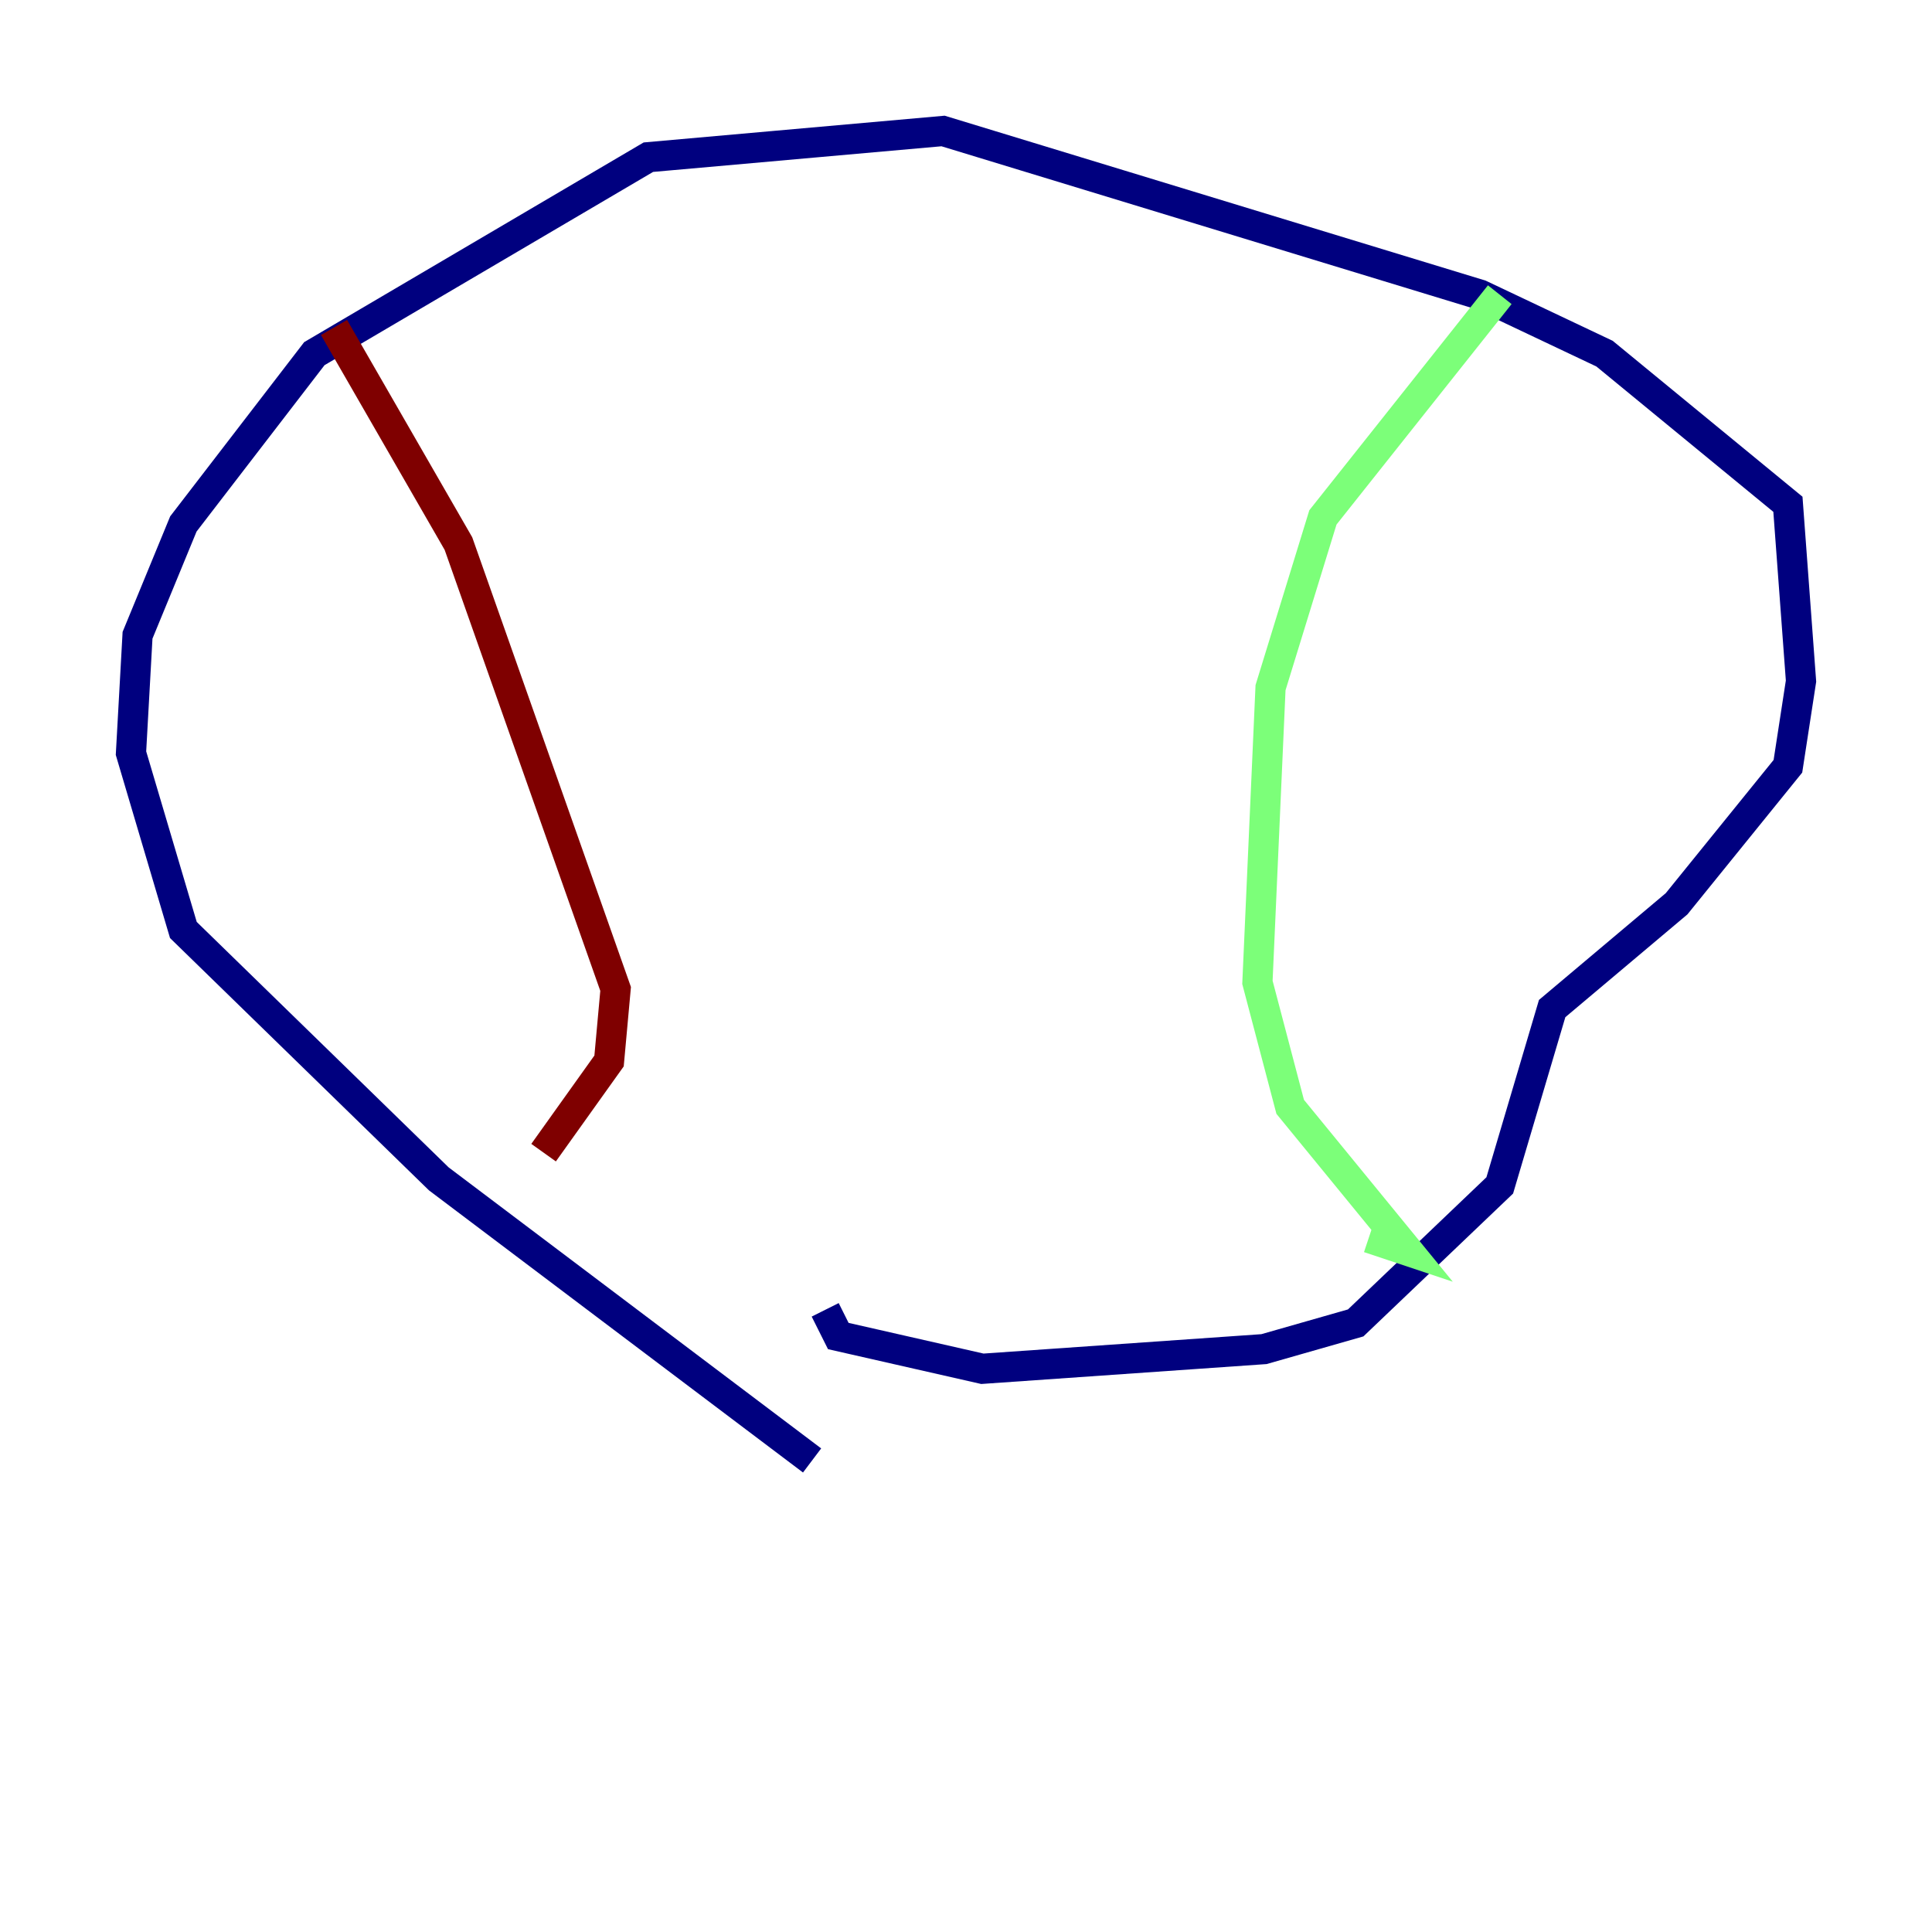 <?xml version="1.0" encoding="utf-8" ?>
<svg baseProfile="tiny" height="128" version="1.2" viewBox="0,0,128,128" width="128" xmlns="http://www.w3.org/2000/svg" xmlns:ev="http://www.w3.org/2001/xml-events" xmlns:xlink="http://www.w3.org/1999/xlink"><defs /><polyline fill="none" points="53.803,96.759 29.071,78.102 12.149,61.614 8.678,49.898 9.112,42.088 12.149,34.712 20.827,23.43 42.956,10.414 62.481,8.678 98.061,19.525 106.305,23.43 118.454,33.41 119.322,45.125 118.454,50.766 111.078,59.878 102.834,66.82 99.363,78.536 89.817,87.647 83.742,89.383 65.085,90.685 55.539,88.515 54.671,86.78" stroke="#00007f" stroke-width="2" /><polyline fill="none" points="99.363,19.525 87.647,34.278 84.176,45.559 83.308,65.085 85.478,73.329 93.288,82.875 90.685,82.007" stroke="#7cff79" stroke-width="2" /><polyline fill="none" points="22.129,21.695 30.373,36.014 40.786,65.519 40.352,70.291 36.014,76.366" stroke="#7f0000" stroke-width="2" /></svg>